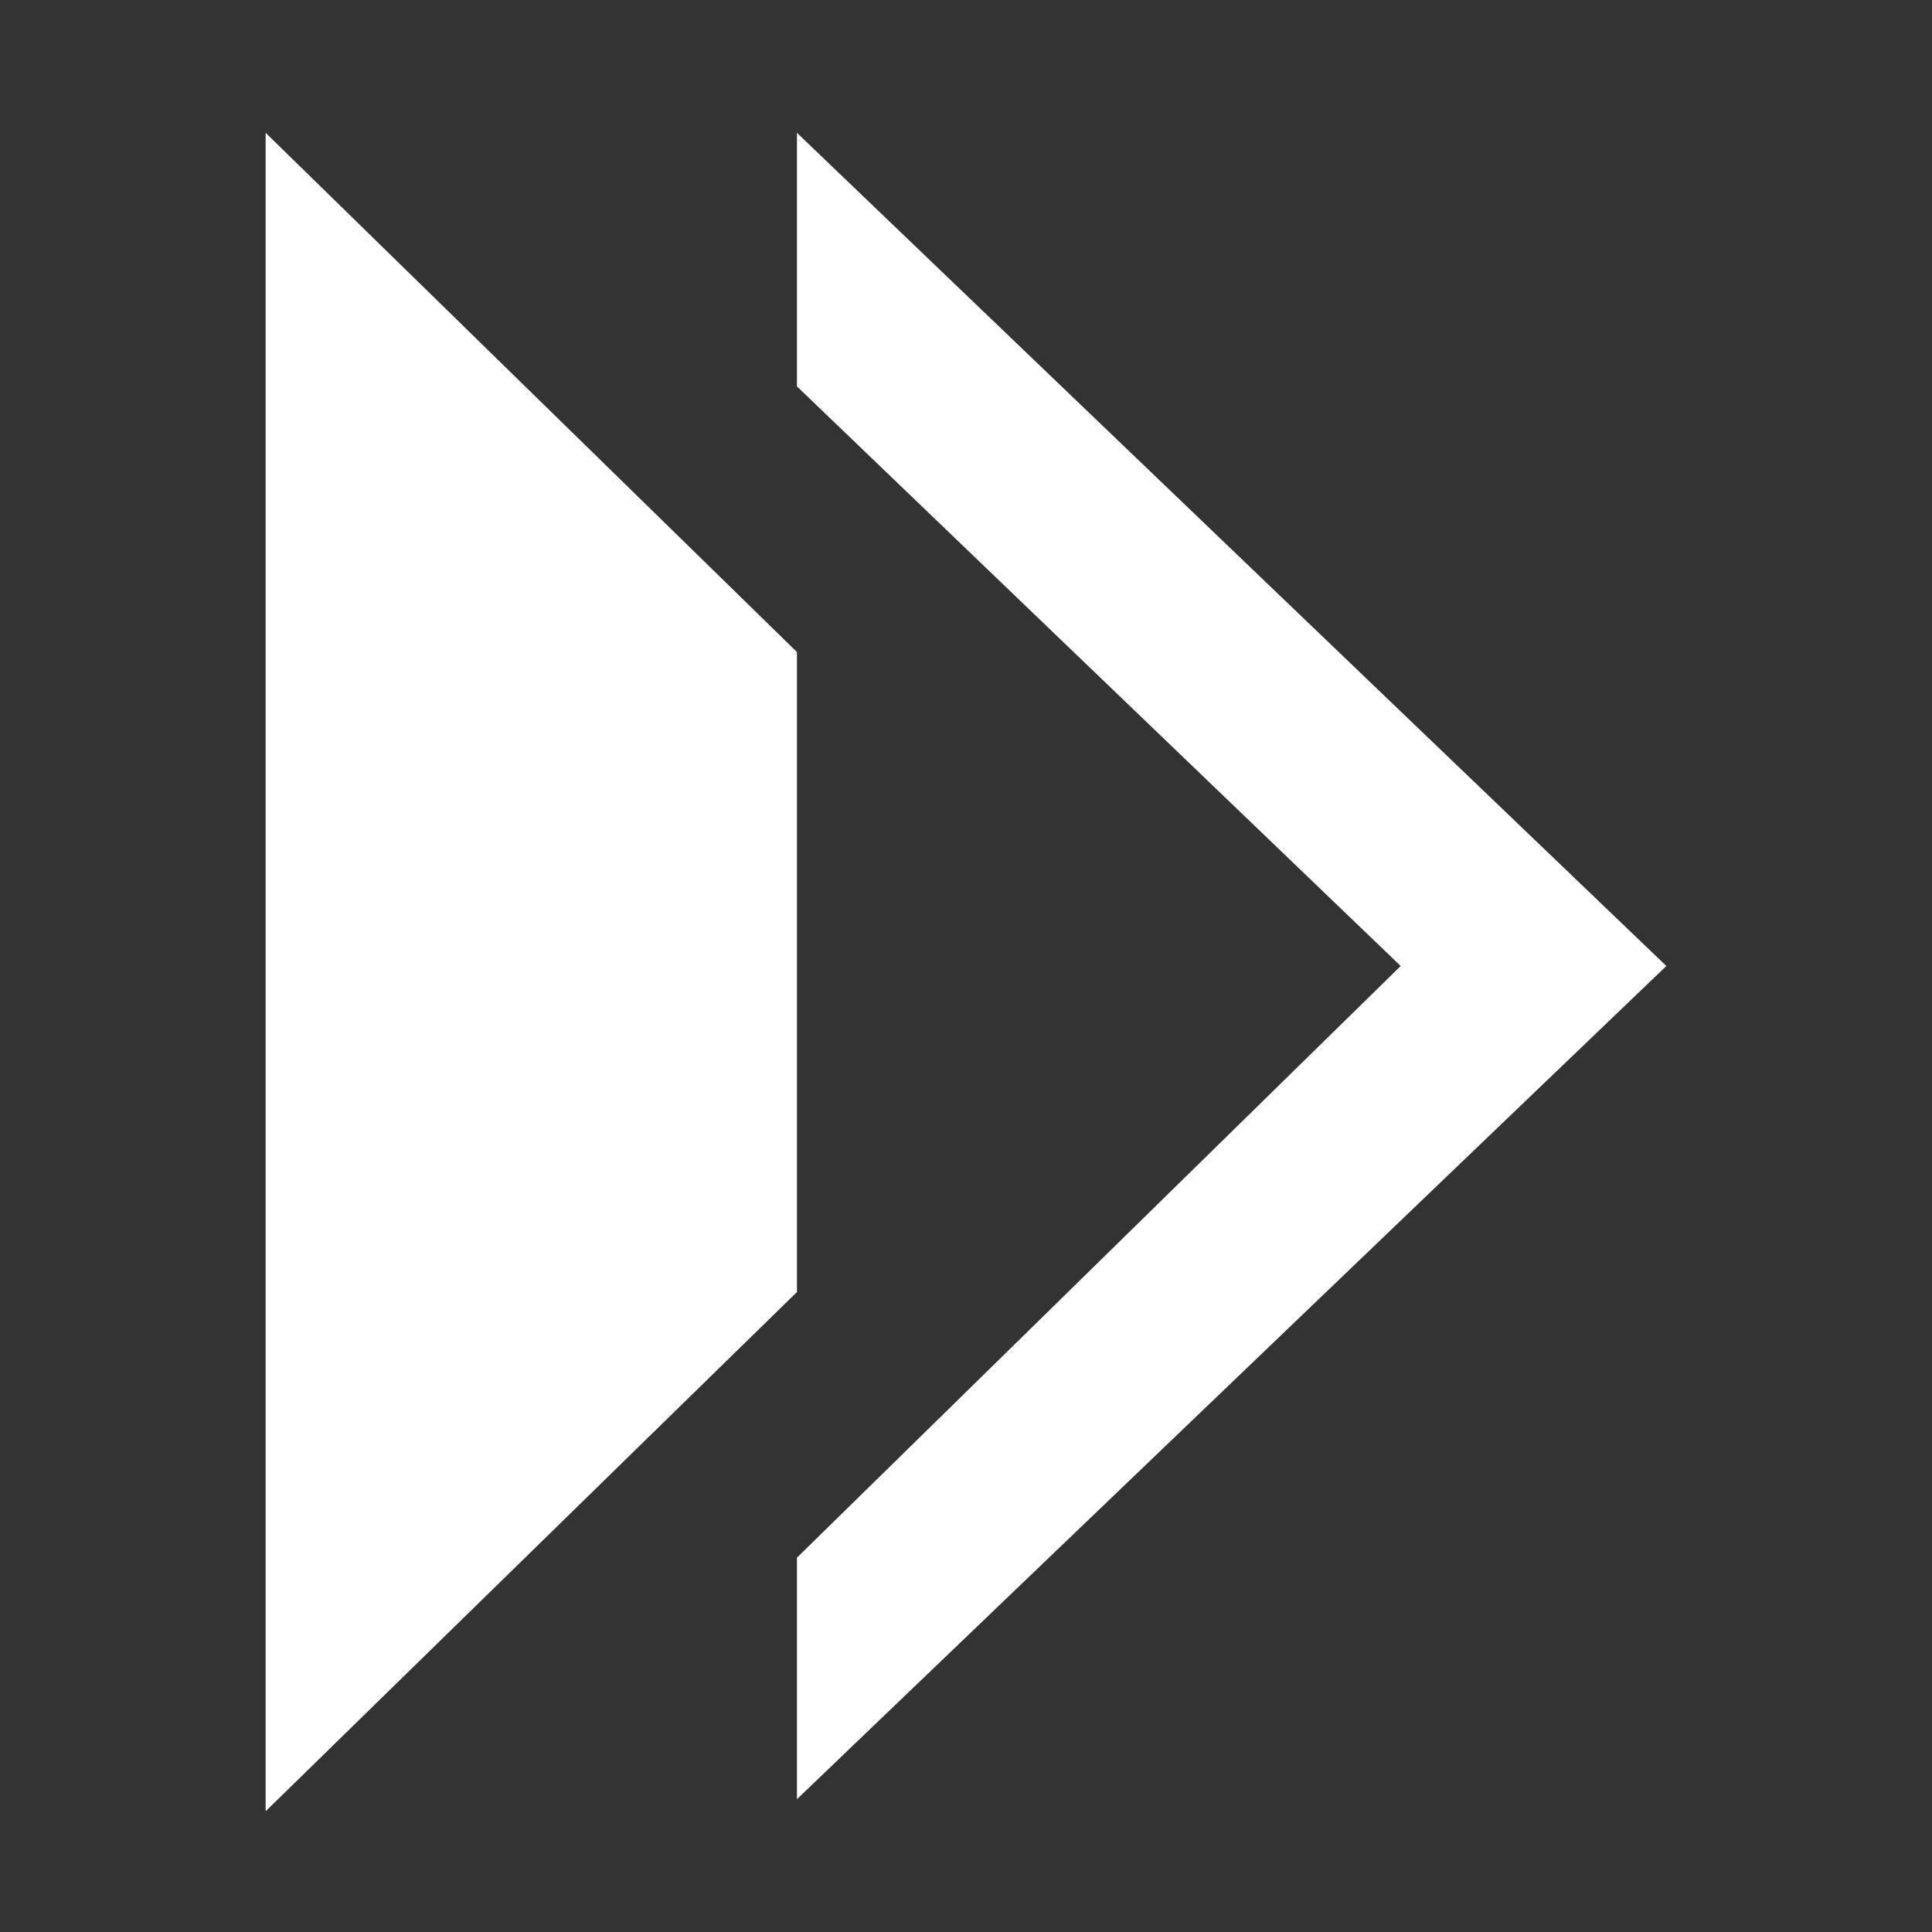 <?xml version="1.0" encoding="utf-8"?>
<svg version="1.1" xmlns="http://www.w3.org/2000/svg" xmlns:xlink="http://www.w3.org/1999/xlink" x="0px" y="0px"
	 viewBox="0 0 16 16" style="enable-background:new 0 0 16 16;" xml:space="preserve">
<rect x="0" y="0" width="16" height="16" fill="#333333" stroke="none"/>
<path d="M6.6,10.7l-4.4,4.3V1.1l4.4,4.3V10.7z M6.6,1.1v2.1l5,4.8l-5,4.9v2L13.8,8L6.6,1.1z" style="fill: #FFFFFF;" />
</svg>
